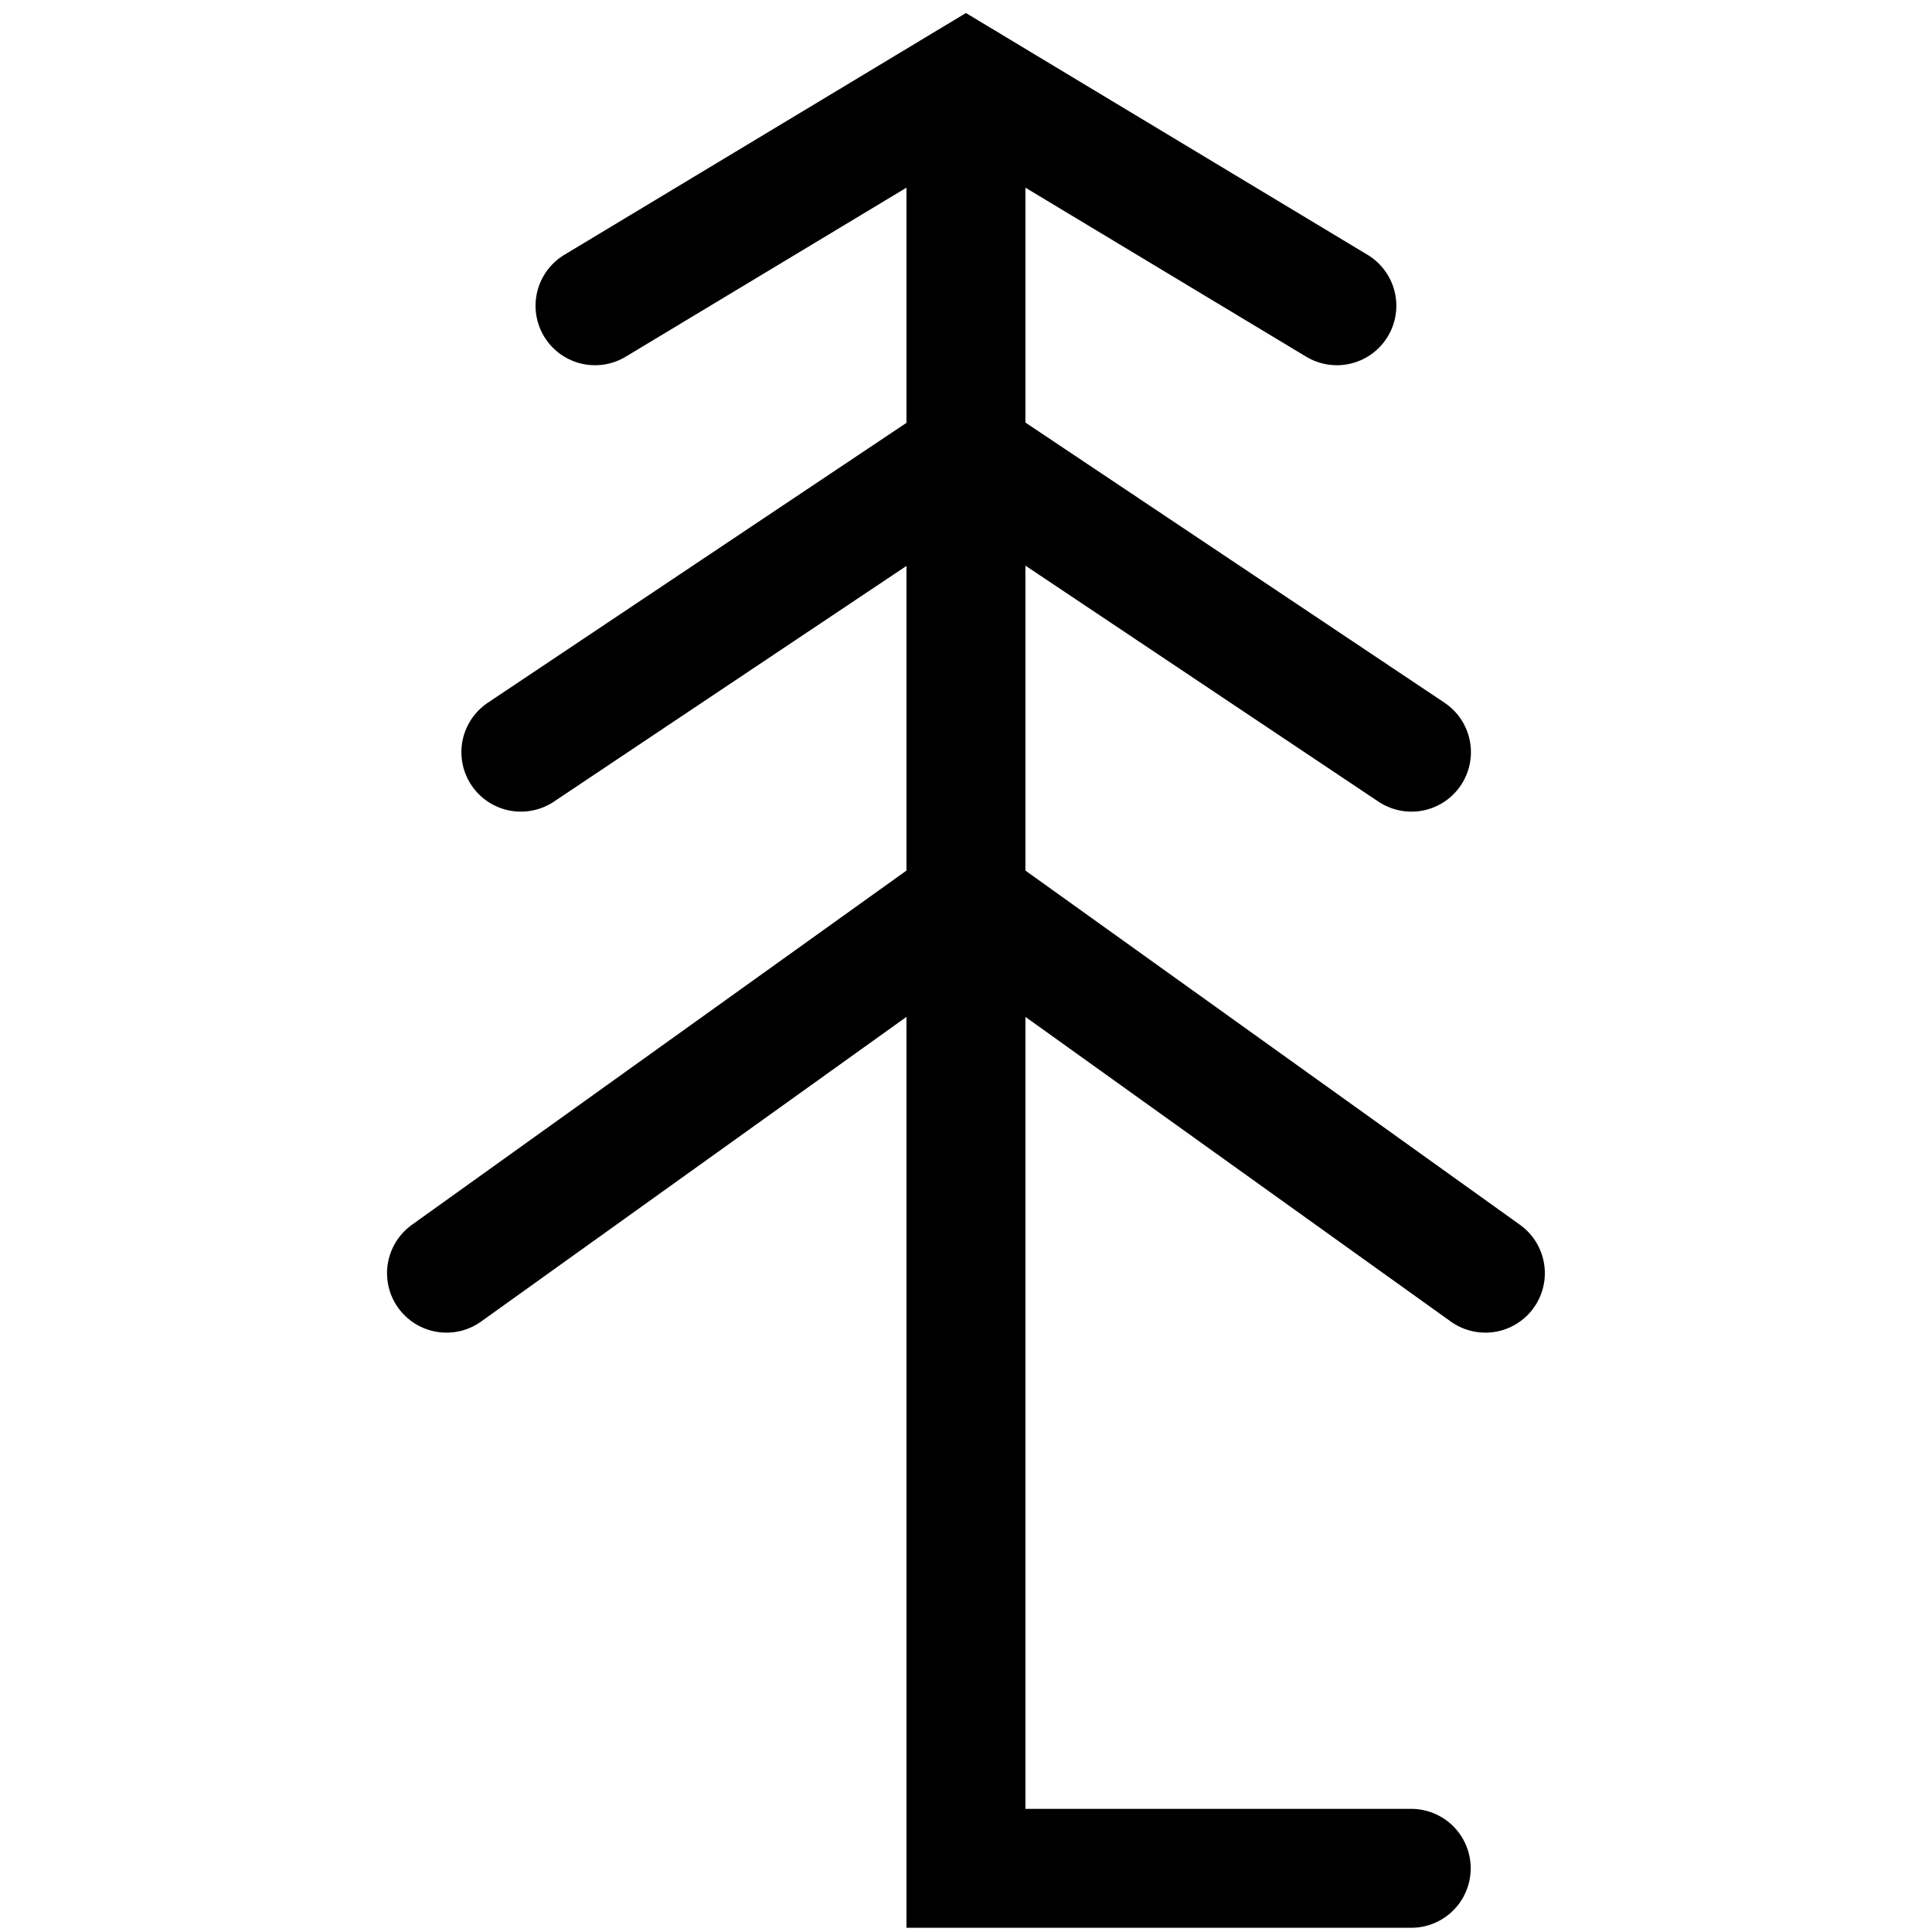 <?xml version="1.0" encoding="UTF-8" standalone="no"?>
<!-- Created with Inkscape (http://www.inkscape.org/) -->

<svg
   xmlns:svg="http://www.w3.org/2000/svg"
   xmlns="http://www.w3.org/2000/svg"
   version="1.1"
   width="64"
   height="64"
   id="svg2"
   style="display:inline">
  <defs
     id="defs4" />
  <g
     transform="translate(-3.823,-1005.091)"
     id="layer1"
     style="display:inline">
    <g
       transform="matrix(7.42,0,0,7.42,-11.719,-6863.7)"
       id="g3591">
      <path
         d="m 6.407,1060.853 0,7.972 1.988,0"
         id="path4668"
         style="fill:none;stroke:#000000;stroke-width:0.531;stroke-linecap:round;stroke-linejoin:miter;stroke-miterlimit:4;stroke-opacity:1;stroke-dasharray:none" />
      <path
         d="m 8.063,1061.849 -1.656,-0.997 -1.656,0.997"
         id="path4680"
         style="fill:none;stroke:#000000;stroke-width:0.531;stroke-linecap:round;stroke-linejoin:miter;stroke-miterlimit:4;stroke-opacity:1;stroke-dasharray:none" />
      <path
         d="m 4.42,1063.842 1.988,-1.329 1.988,1.329"
         id="path4682"
         style="fill:none;stroke:#000000;stroke-width:0.531;stroke-linecap:round;stroke-linejoin:miter;stroke-miterlimit:4;stroke-opacity:1;stroke-dasharray:none" />
      <path
         d="m 4.088,1066.168 2.319,-1.661 2.319,1.661"
         id="path4684"
         style="fill:none;stroke:#000000;stroke-width:0.531;stroke-linecap:round;stroke-linejoin:miter;stroke-miterlimit:4;stroke-opacity:1;stroke-dasharray:none" />
    </g>
  </g>
</svg>
